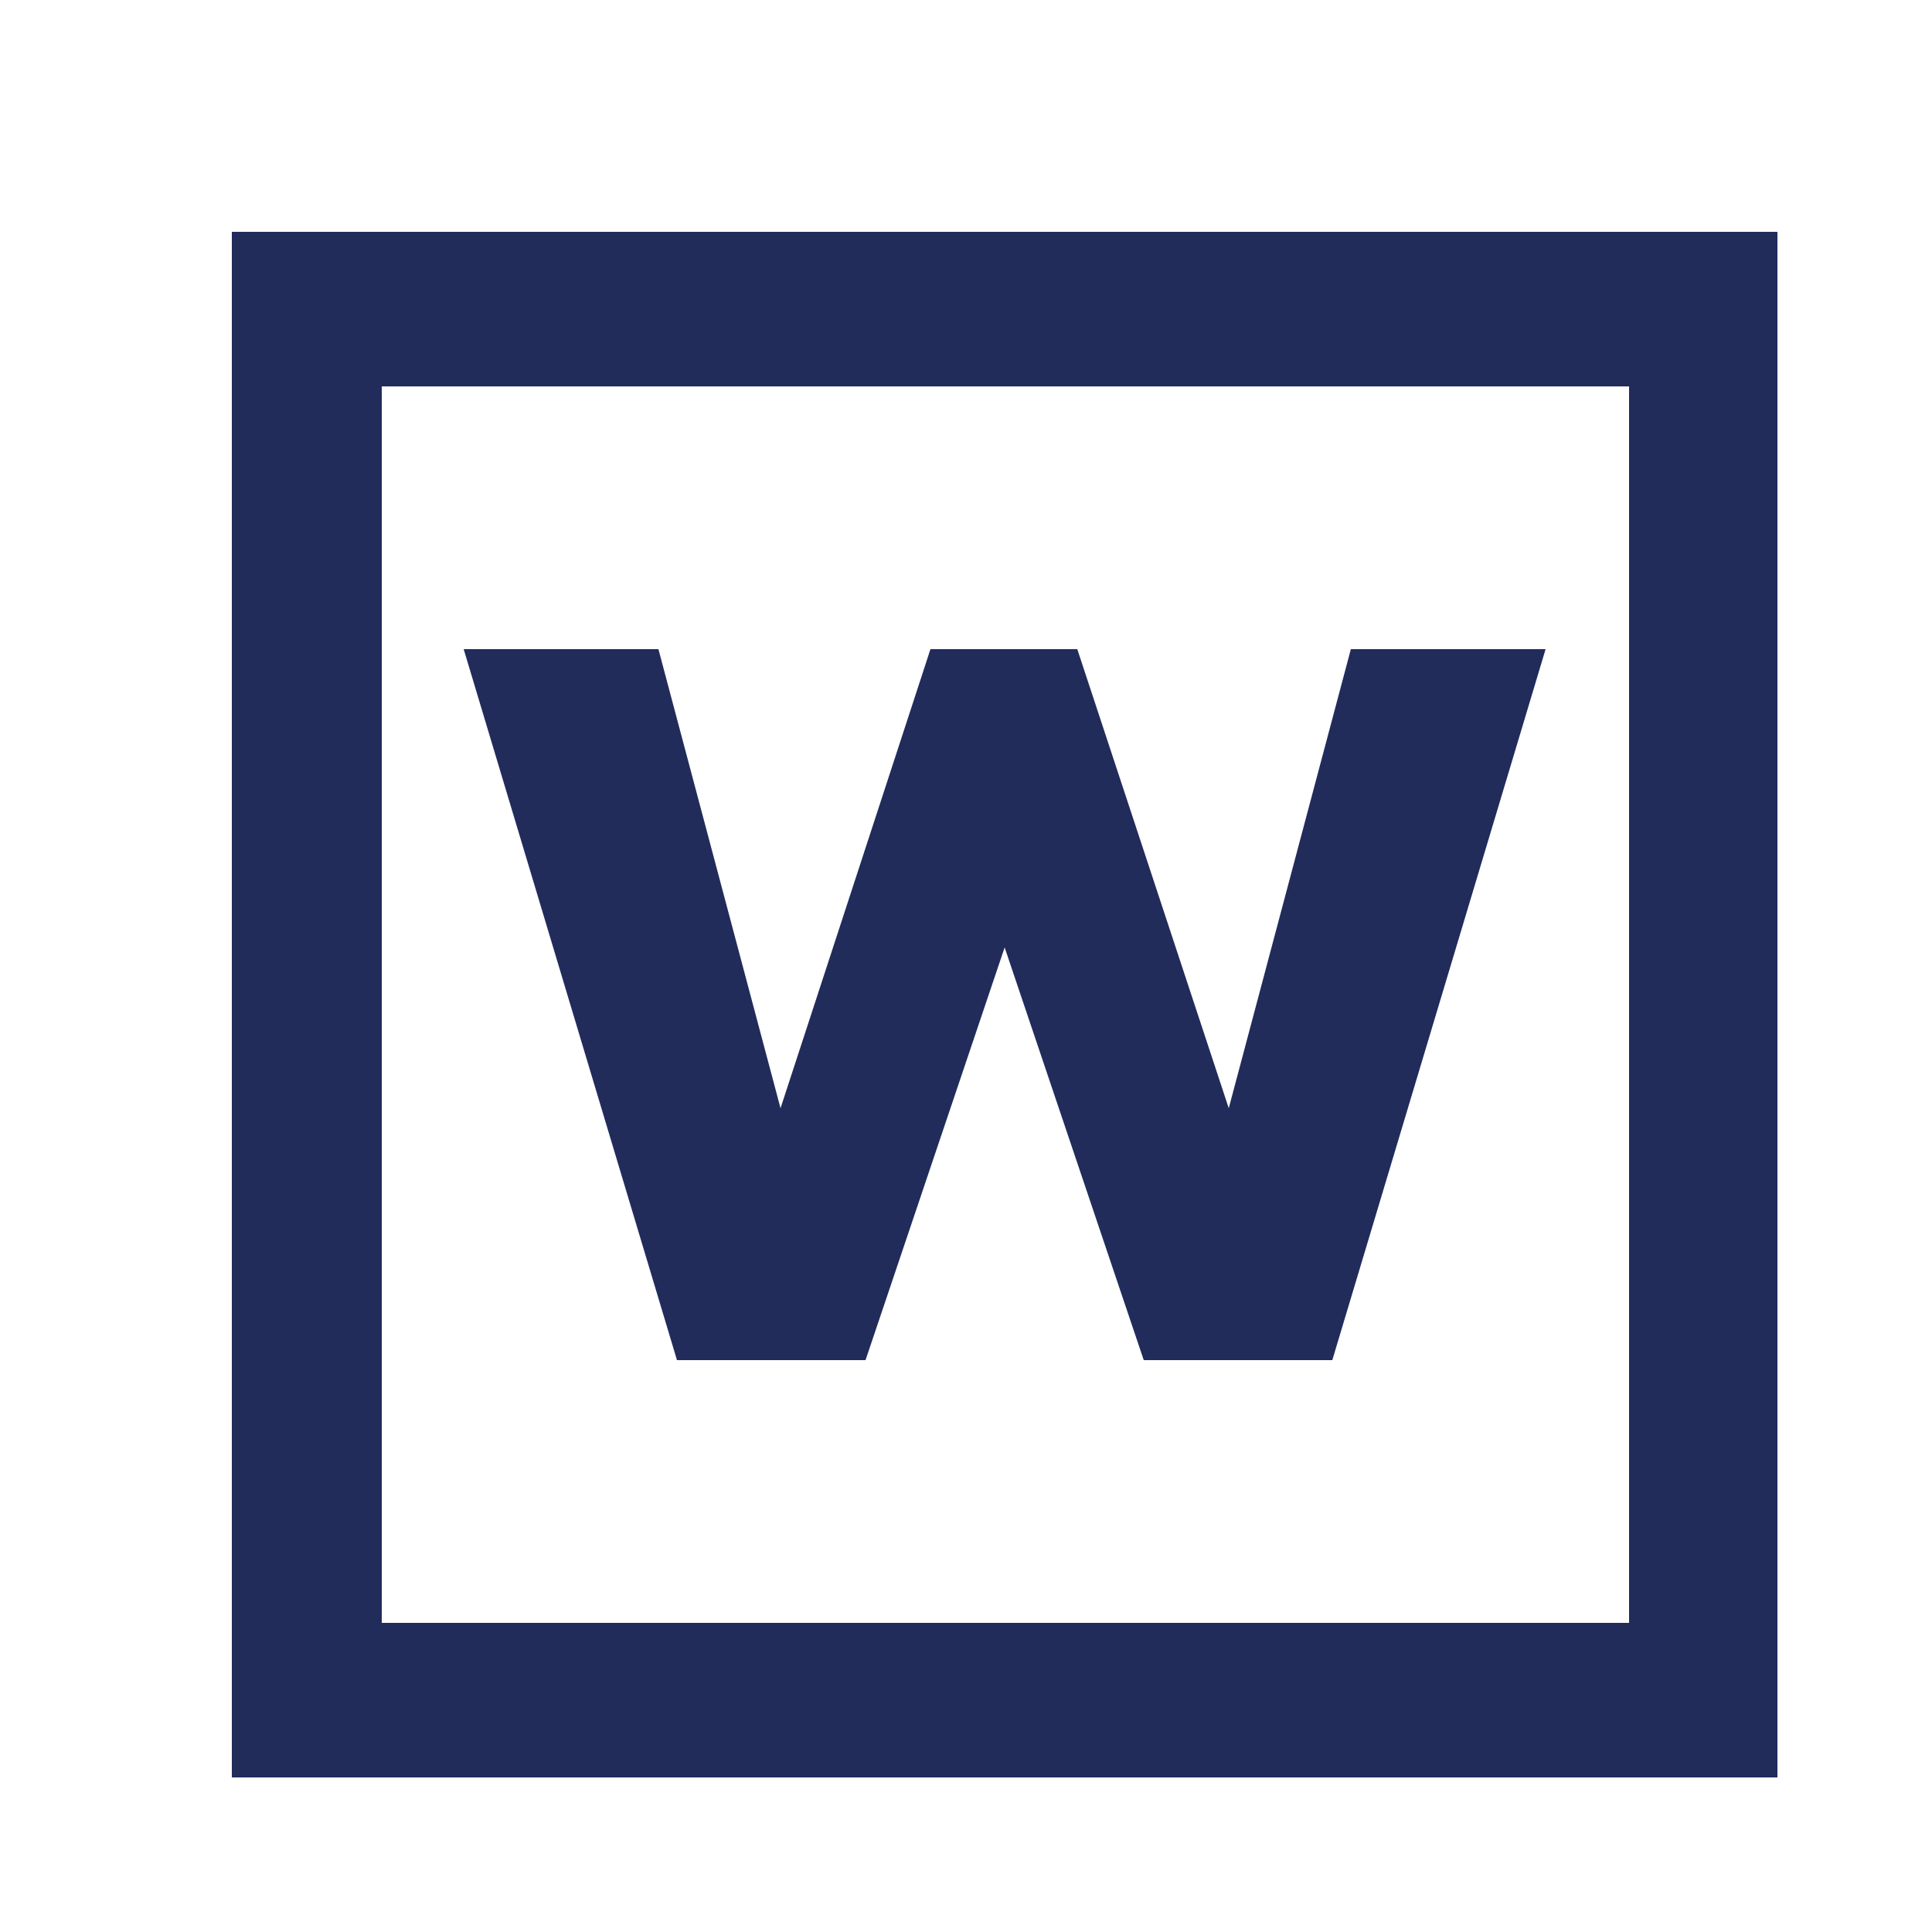 <svg xmlns="http://www.w3.org/2000/svg" width="25" height="25" viewBox="0 0 25 25">
  <g id="ic_Word_off" transform="translate(-109 -362)">
    <rect id="Rectangle_9" data-name="Rectangle 9" width="25" height="25" transform="translate(109 362)" fill="rgba(255,255,255,0)"/>
    <g id="Group_167" data-name="Group 167" transform="translate(-1219 -1999)">
      <path id="Path_1194" data-name="Path 1194" d="M20,20H0V0H20ZM1.94,18H18.08V2H1.94" transform="translate(1331 2364)" fill="#212c5b"/>
      <path id="Path_1195" data-name="Path 1195" d="M17.52,27l1.58,5.94L21.04,27h1.9l1.96,5.94L26.48,27H29l-2.76,9.2H23.8L22,30.86,20.2,36.2H17.76L15,27Z" transform="translate(1319 2342.4)" fill="#212c5b"/>
    </g>
  </g>
</svg>
